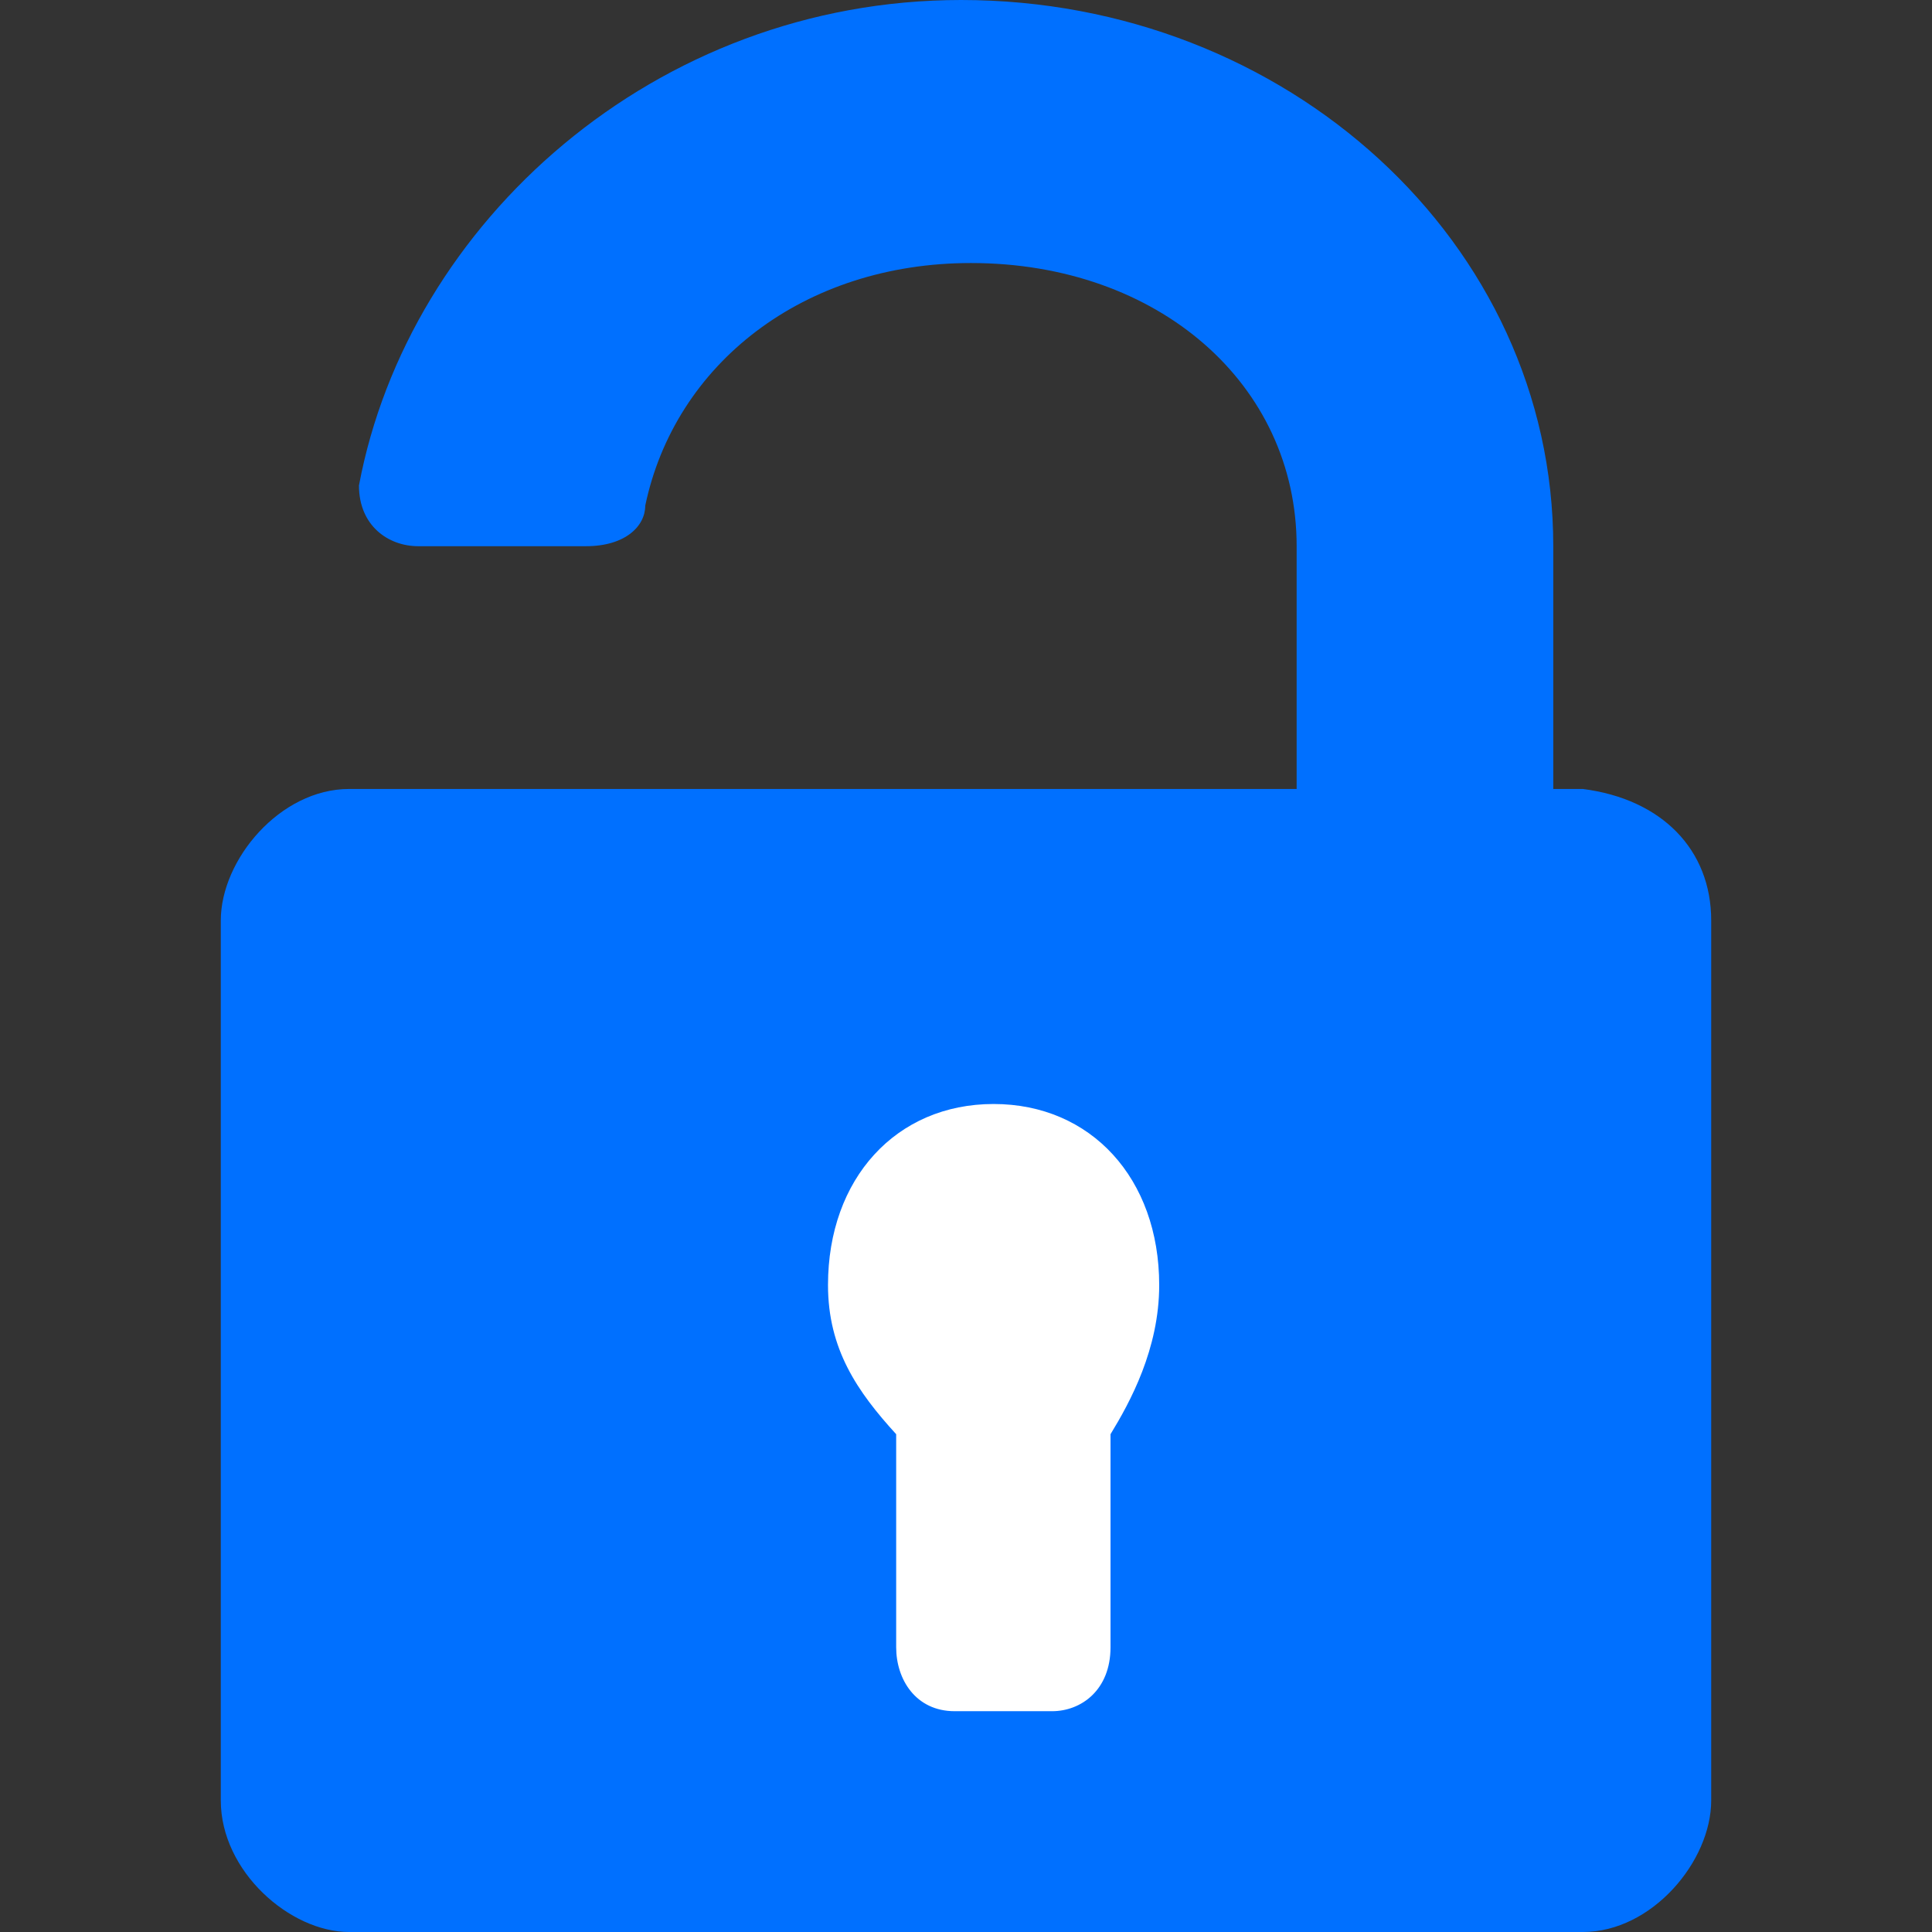 <svg xmlns="http://www.w3.org/2000/svg" width="35" height="35"><rect width="100%" height="100%" fill="#333333" stroke="none"/><path style="fill:#0070ff" d="M27 16.675v15.943c0 1.1-1.073 2.382-2.325 2.382H2.325C1.252 35 0 33.9 0 32.618V16.675c0-1.1 1.073-2.382 2.325-2.382H19.49V9.895c0-2.932-2.503-5.13-5.9-5.13-3.04 0-5.365 1.832-5.901 4.397 0 .367-.358.733-1.073.733h-3.04c-.536 0-1.073-.366-1.073-1.1C3.397 4.032 7.868 0 13.411 0c5.9 0 10.728 4.398 10.728 9.895v4.398h.536c1.431.183 2.325 1.1 2.325 2.382z" transform="translate(4)"/><path style="fill:#fff" d="M17 23.28c0-1.93-1.235-3.28-3-3.28s-3 1.35-3 3.28c0 1.159.53 1.93 1.235 2.702v3.86c0 .58.353 1.158 1.06 1.158h1.764c.53 0 1.059-.386 1.059-1.158v-3.86c.353-.578.882-1.543.882-2.701Z" transform="translate(4)"/></svg>